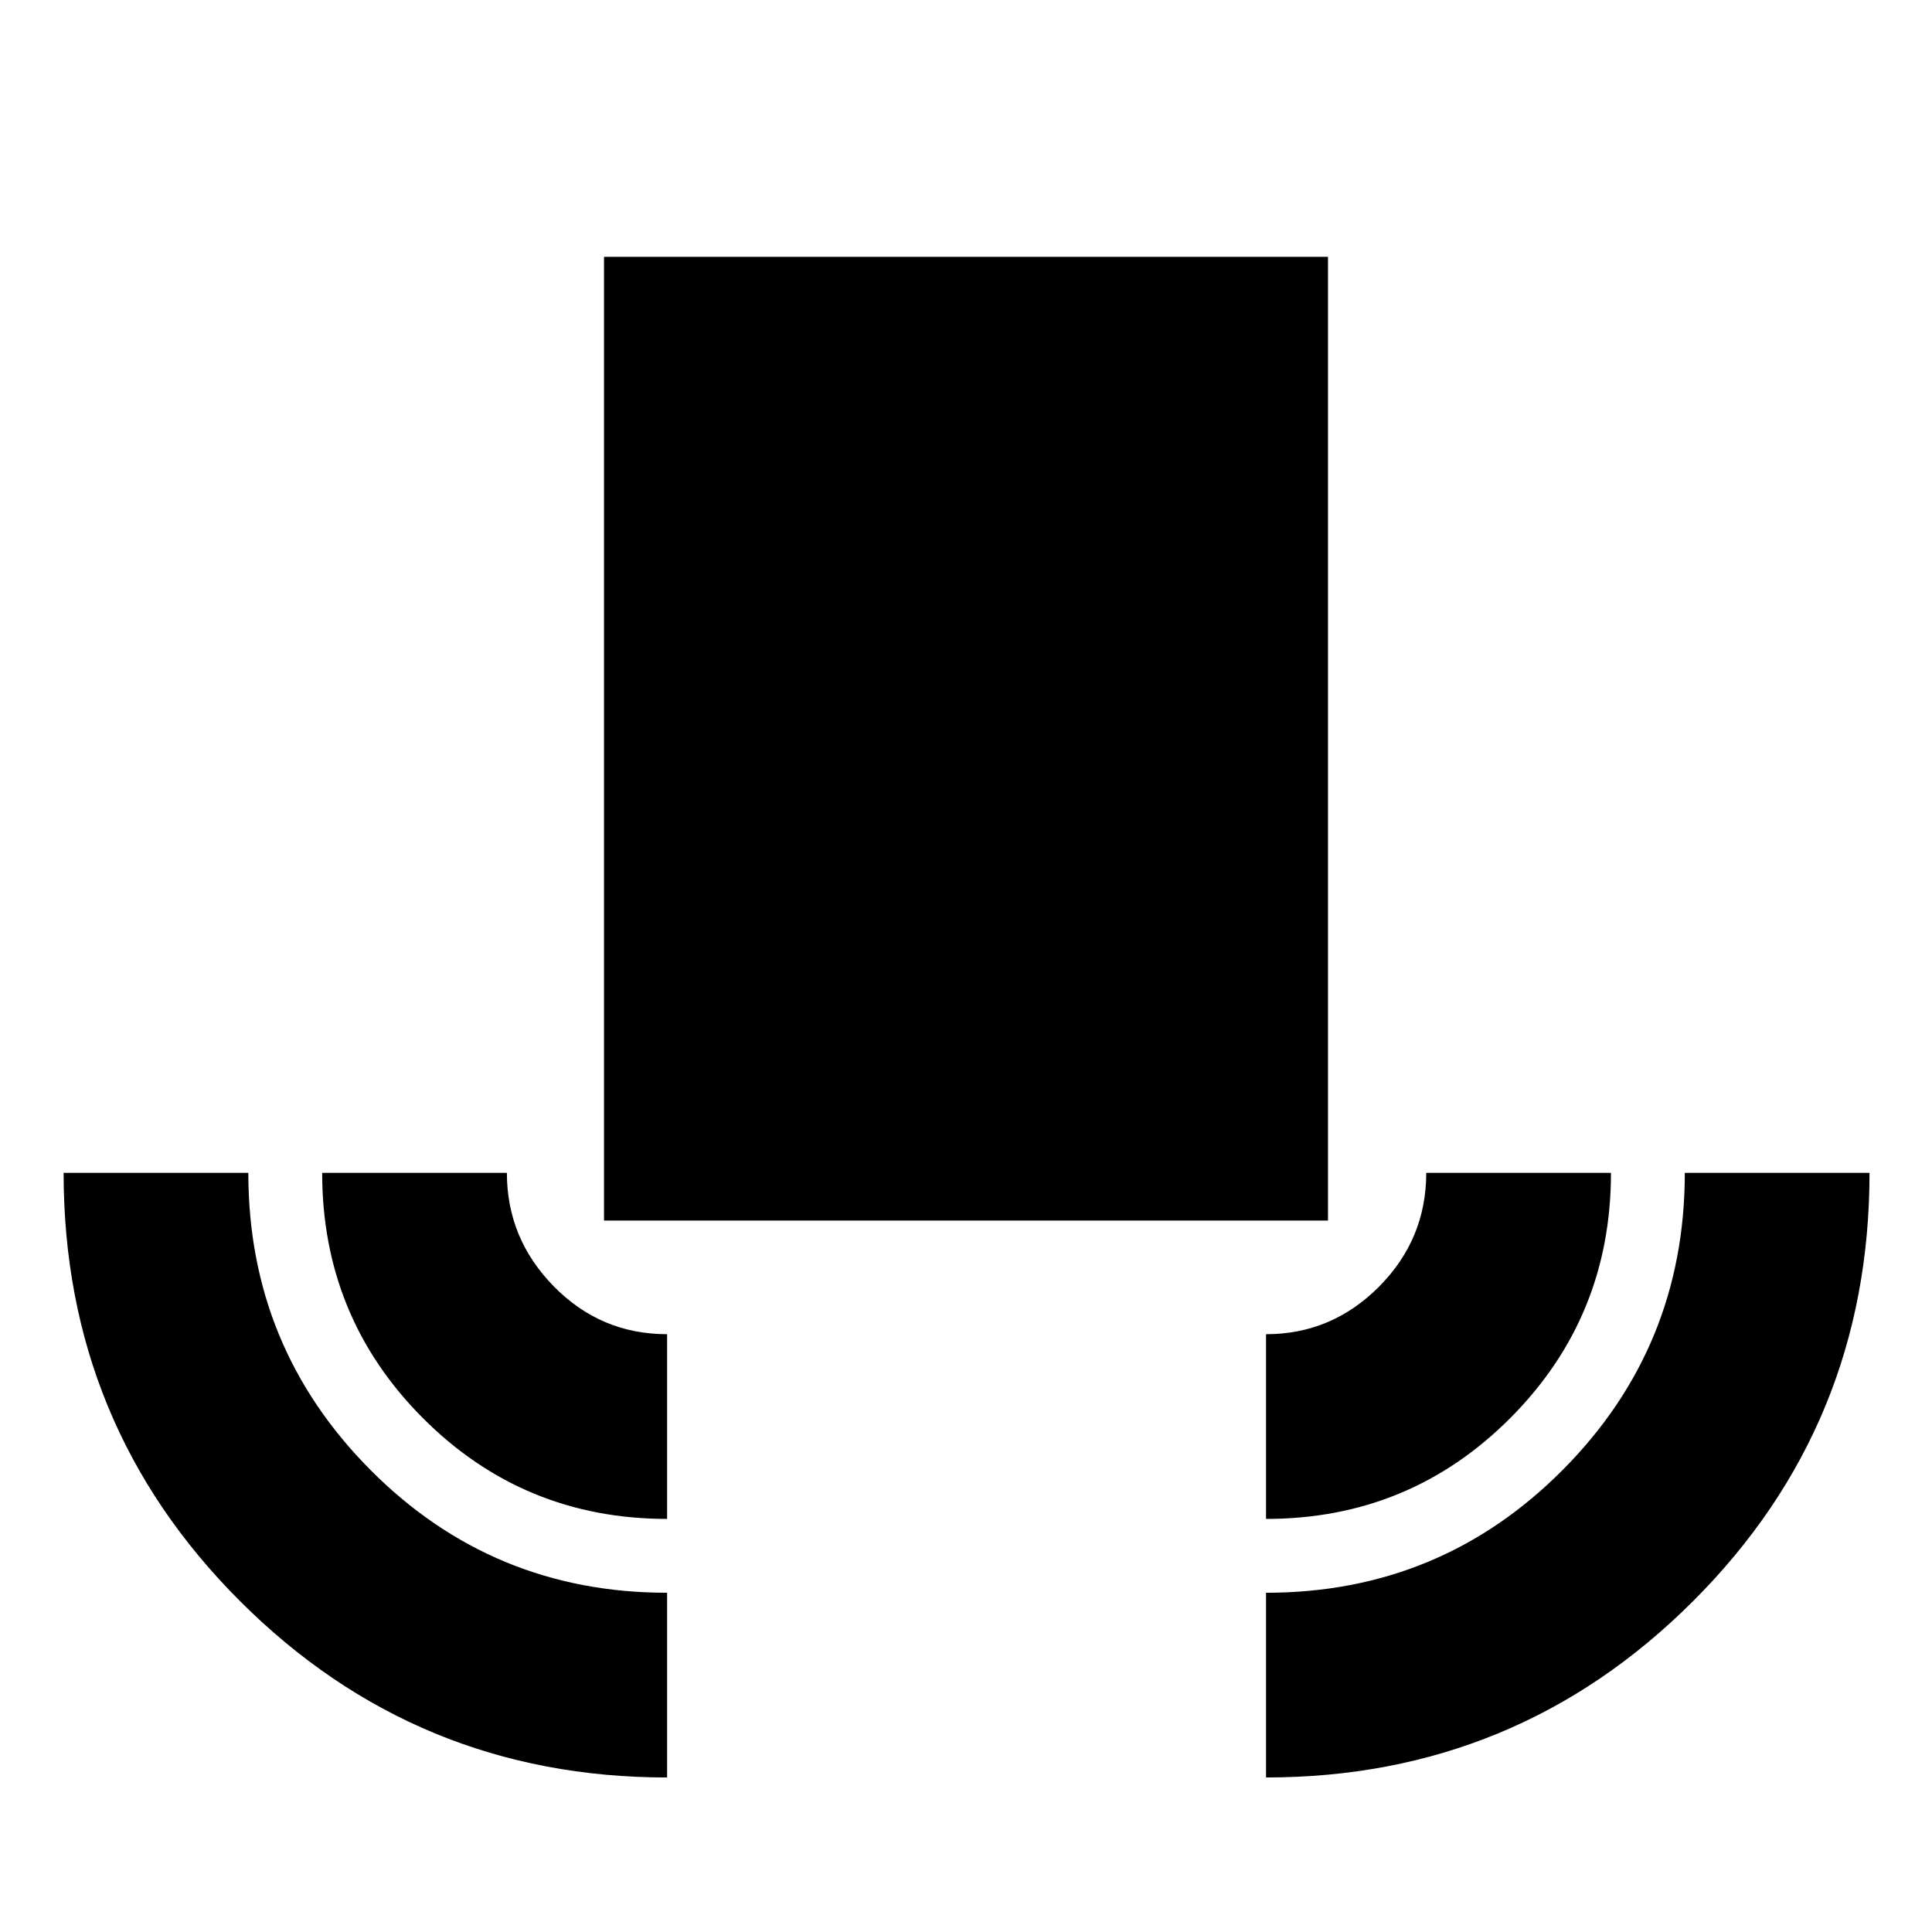 <svg xmlns="http://www.w3.org/2000/svg" height="20" viewBox="0 -960 960 960" width="20"><path d="M331.478-76.782q-124.522 0-212.196-87.614-87.674-87.614-87.674-212.821h91.783q0 86.608 60.692 147.63 60.692 61.022 147.395 61.022v91.783Zm0-128.478q-71.413 0-121.402-50.154-49.989-50.154-49.989-121.803h91.783q0 32.652 23.318 56.412 23.318 23.761 56.29 23.761v91.784ZM300.13-353.523v-478.869h359.74v478.869H300.13ZM629.087-205.26v-91.784q32.652 0 56.13-23.601 23.478-23.6 23.478-56.572h91.784q0 71.649-49.989 121.803-49.99 50.154-121.403 50.154Zm0 128.478v-91.783q86.703 0 147.395-61.022 60.692-61.022 60.692-147.63h91.783q0 125.207-87.674 212.821T629.087-76.782Z"/></svg>